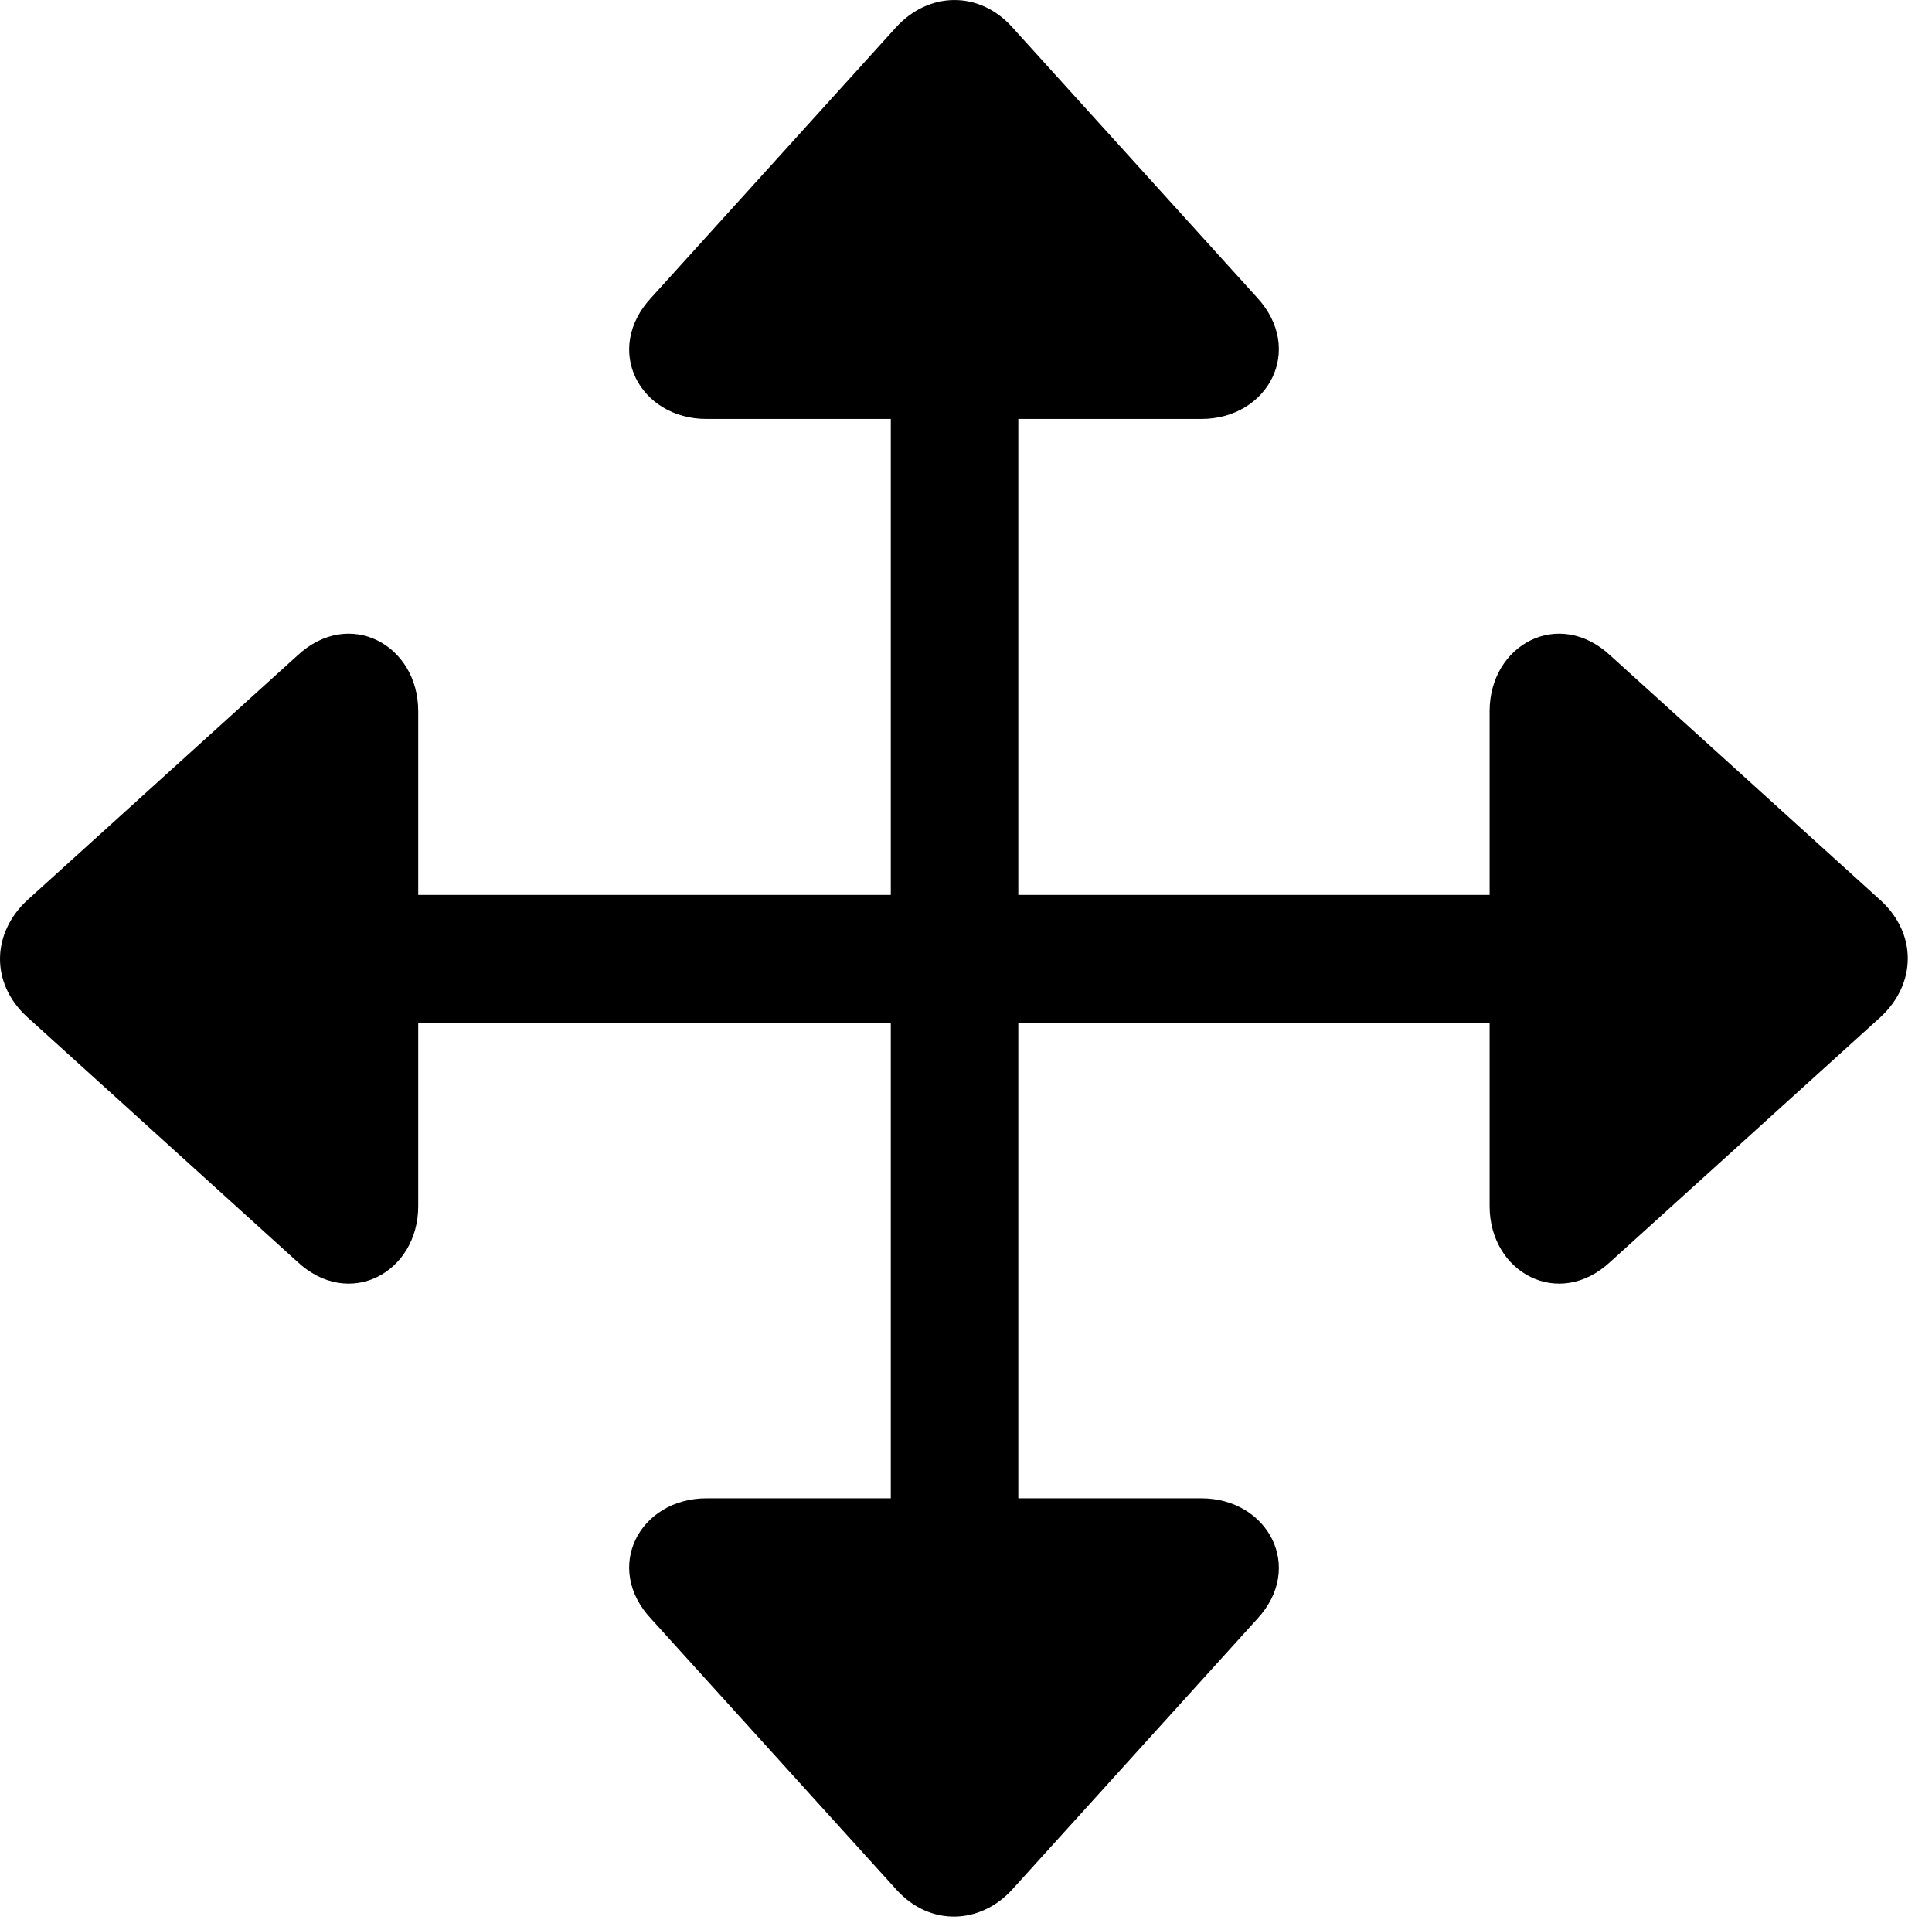 <svg version="1.1" xmlns="http://www.w3.org/2000/svg" xmlns:xlink="http://www.w3.org/1999/xlink" width="28.863" height="28.677" viewBox="0 0 28.863 28.677">
 <g>
  <rect height="28.677" opacity="0" width="28.863" x="0" y="0"/>
  <path d="M0.398 15.183L4.441 18.845C5.213 19.568 6.248 19.011 6.248 18.015L6.248 15.281L13.308 15.281L13.308 22.38L10.554 22.38C9.558 22.38 9.002 23.416 9.734 24.187L13.396 28.23C13.894 28.777 14.646 28.748 15.125 28.22L18.777 24.187C19.5 23.416 18.943 22.38 17.947 22.38L15.213 22.38L15.213 15.281L22.254 15.281L22.254 18.015C22.254 19.011 23.289 19.568 24.06 18.845L28.093 15.193C28.631 14.695 28.64 13.953 28.103 13.455L24.06 9.793C23.289 9.07 22.254 9.627 22.254 10.623L22.254 13.367L15.213 13.367L15.213 6.257L17.947 6.257C18.943 6.257 19.5 5.222 18.777 4.441L15.115 0.398C14.627-0.139 13.875-0.129 13.386 0.408L9.734 4.441C9.002 5.222 9.558 6.257 10.554 6.257L13.308 6.257L13.308 13.367L6.248 13.367L6.248 10.623C6.248 9.627 5.213 9.07 4.441 9.793L0.408 13.445C-0.119 13.933-0.149 14.675 0.398 15.183Z" fill="currentColor"/>
 </g>
</svg>
